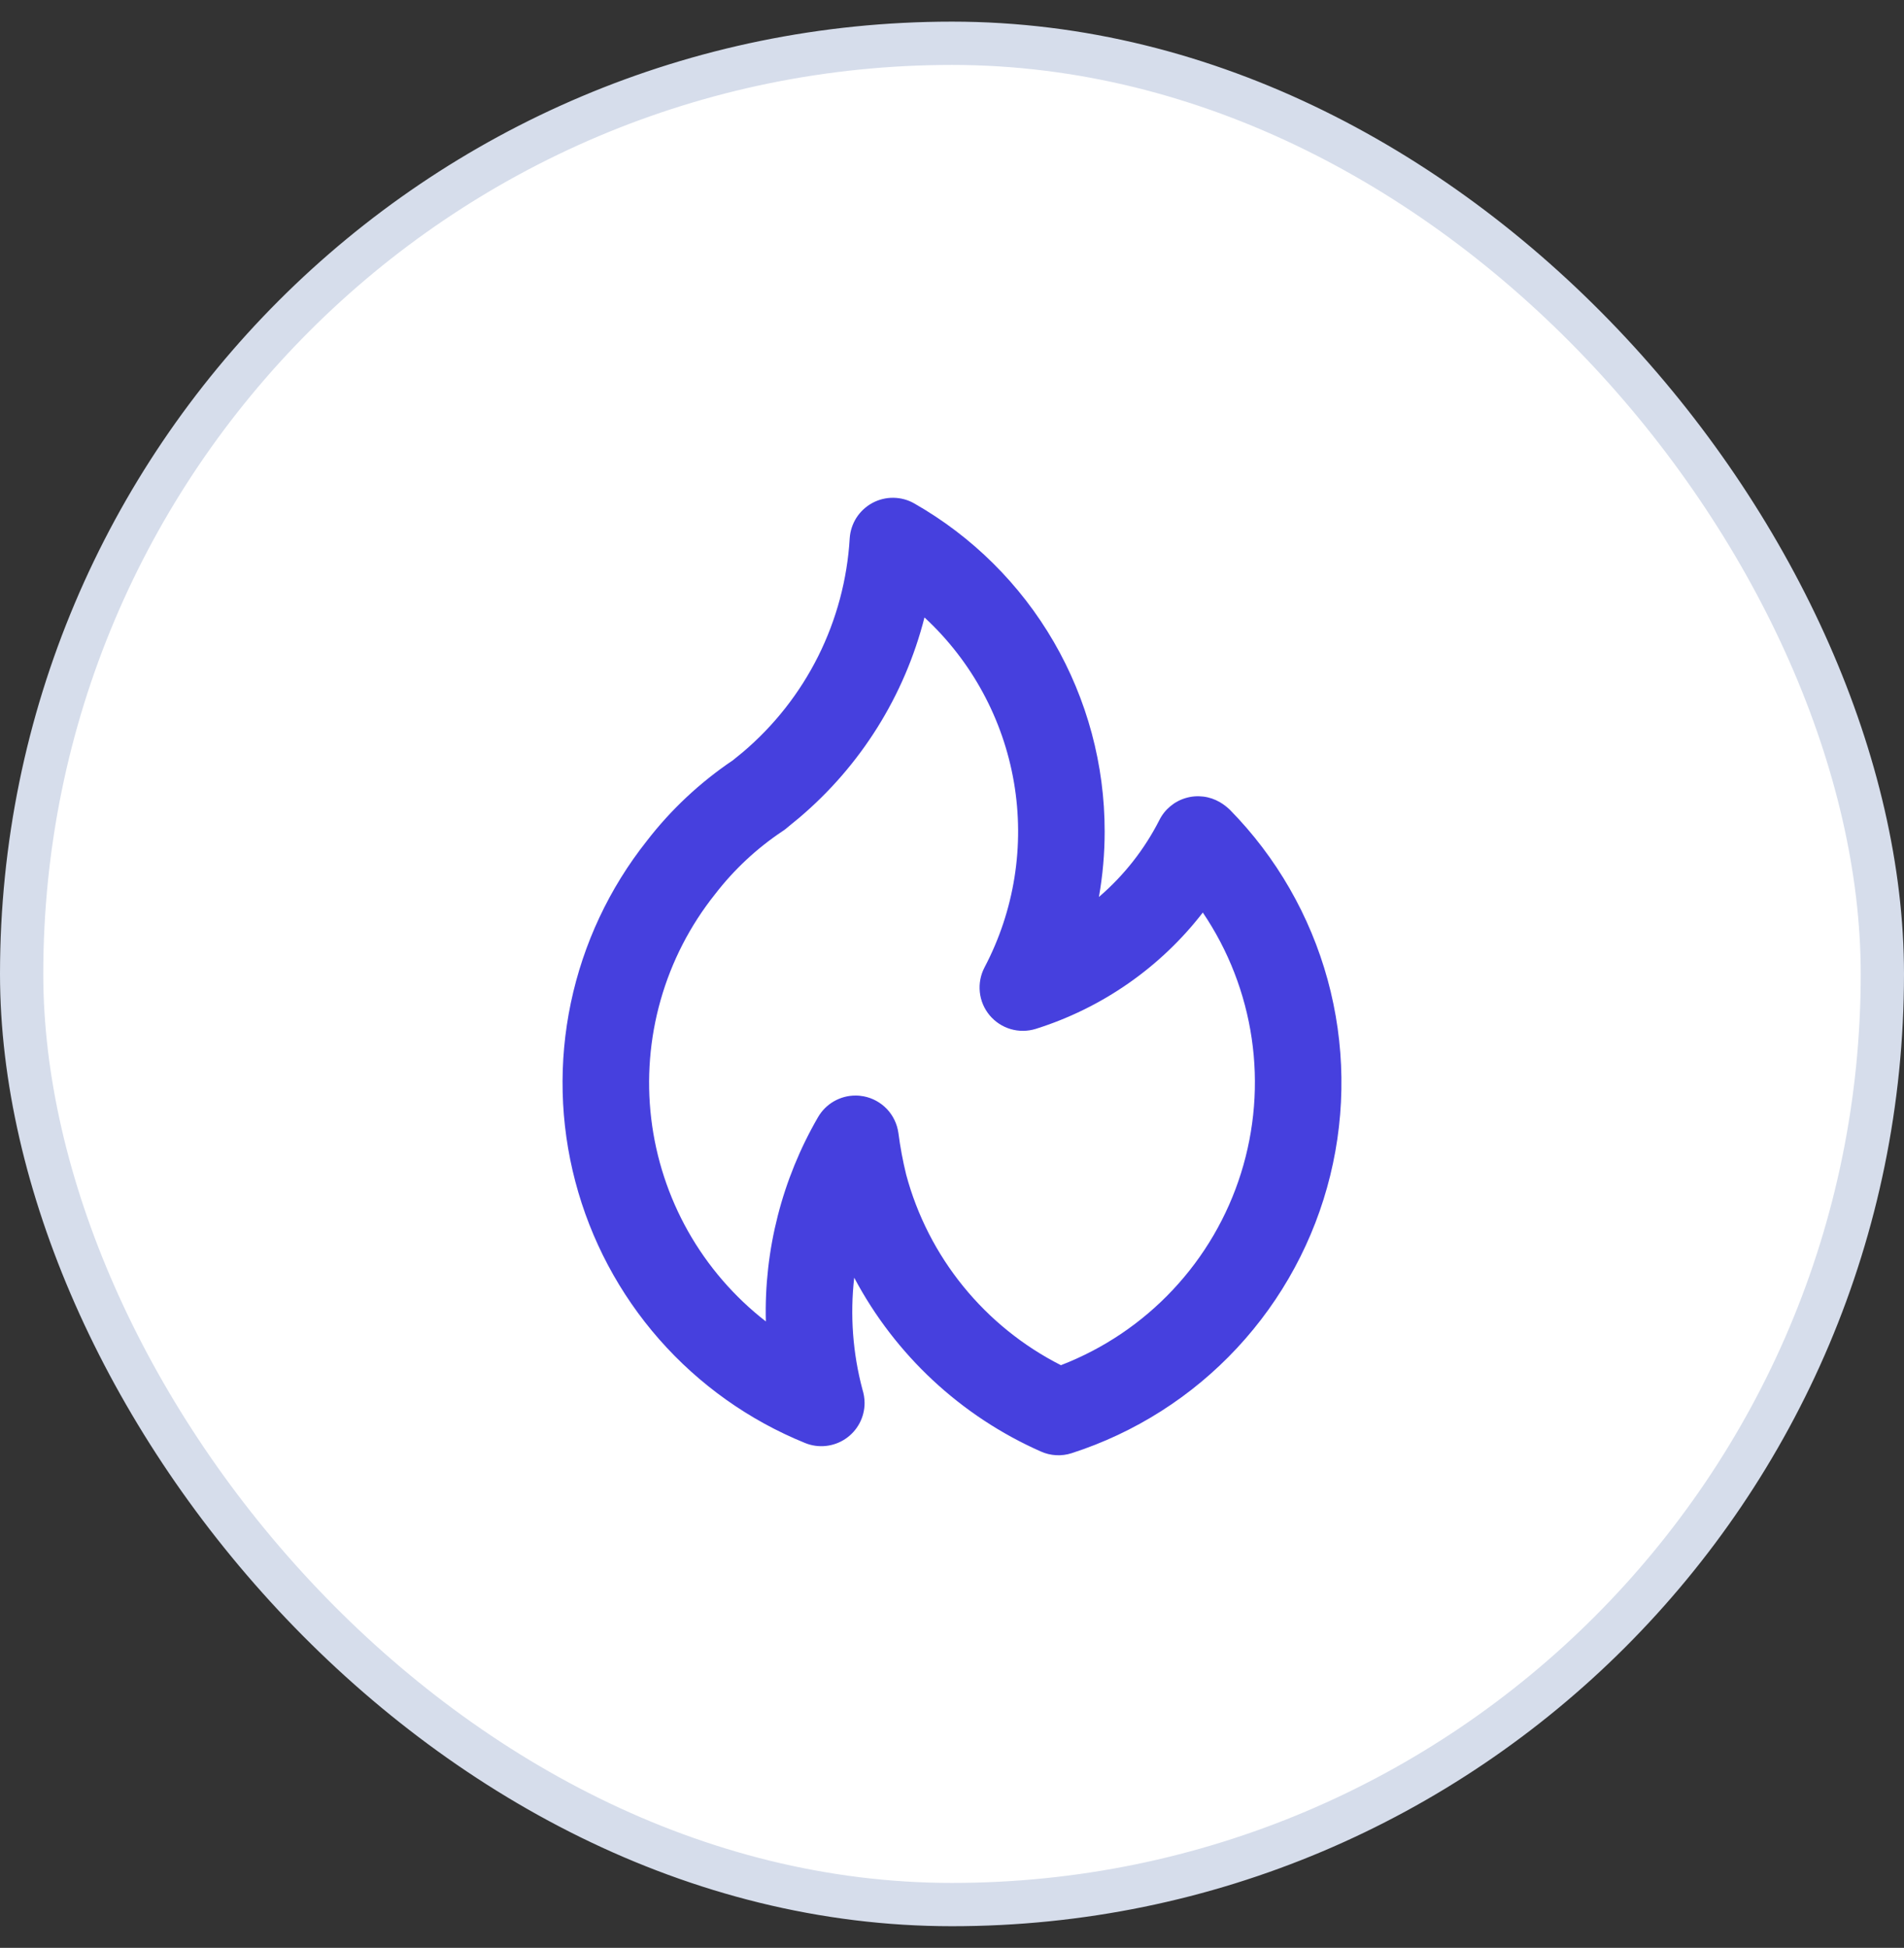 <svg width="44" height="45" viewBox="0 0 44 45" fill="none" xmlns="http://www.w3.org/2000/svg">
    <rect x="0" y="0" width="44" height="45" fill="#333333" stroke="none"/>
    <rect x="0.5" y="1" width="43" height="43" rx="21.5" fill="white"/>
    <path d="M18.468 18.895L18.466 18.896L18.463 18.898L18.468 18.895ZM28.422 18.708C28.352 18.641 28.275 18.582 28.192 18.533C28.074 18.464 27.943 18.419 27.808 18.403C27.672 18.386 27.534 18.397 27.403 18.436C27.272 18.474 27.15 18.539 27.045 18.627C26.94 18.714 26.854 18.822 26.793 18.944C26.448 19.623 25.973 20.227 25.395 20.722C25.483 20.223 25.528 19.718 25.528 19.212C25.53 17.672 25.123 16.159 24.351 14.827C23.578 13.495 22.465 12.392 21.127 11.63C20.98 11.546 20.814 11.502 20.644 11.5C20.475 11.498 20.308 11.54 20.159 11.62C20.01 11.701 19.884 11.818 19.792 11.96C19.701 12.103 19.647 12.267 19.636 12.436C19.58 13.384 19.332 14.311 18.908 15.16C18.483 16.01 17.89 16.764 17.165 17.378L16.935 17.565C16.177 18.076 15.505 18.704 14.947 19.428C14.08 20.521 13.479 21.801 13.192 23.167C12.905 24.533 12.94 25.947 13.295 27.296C13.65 28.646 14.314 29.895 15.235 30.943C16.157 31.991 17.31 32.811 18.603 33.336C18.754 33.398 18.919 33.422 19.082 33.405C19.245 33.388 19.402 33.332 19.538 33.24C19.674 33.149 19.786 33.025 19.863 32.88C19.94 32.736 19.98 32.574 19.98 32.41C19.979 32.304 19.962 32.199 19.93 32.098C19.706 31.257 19.642 30.381 19.74 29.517C20.686 31.301 22.205 32.716 24.053 33.533C24.278 33.634 24.533 33.648 24.768 33.571C26.228 33.1 27.543 32.264 28.588 31.141C29.633 30.019 30.374 28.648 30.74 27.159C31.106 25.669 31.085 24.111 30.68 22.632C30.274 21.153 29.497 19.802 28.422 18.708ZM24.517 31.539C23.645 31.097 22.877 30.477 22.26 29.718C21.644 28.96 21.194 28.08 20.941 27.137C20.863 26.819 20.803 26.497 20.761 26.173C20.732 25.966 20.64 25.774 20.497 25.622C20.353 25.471 20.166 25.368 19.962 25.328C19.898 25.316 19.834 25.309 19.77 25.31C19.594 25.309 19.422 25.356 19.269 25.444C19.117 25.532 18.991 25.658 18.903 25.811C18.074 27.242 17.656 28.875 17.698 30.528C16.968 29.961 16.358 29.254 15.903 28.45C15.449 27.645 15.158 26.758 15.049 25.84C14.94 24.922 15.014 23.991 15.267 23.102C15.52 22.213 15.946 21.383 16.523 20.66C16.96 20.092 17.488 19.599 18.084 19.202C18.11 19.186 18.135 19.167 18.159 19.148C18.159 19.148 18.455 18.902 18.465 18.896C19.89 17.691 20.904 16.072 21.364 14.264C22.454 15.271 23.18 16.61 23.431 18.072C23.682 19.535 23.442 21.039 22.75 22.352C22.659 22.527 22.622 22.725 22.643 22.922C22.664 23.118 22.743 23.304 22.869 23.455C22.996 23.607 23.165 23.718 23.354 23.774C23.544 23.83 23.745 23.828 23.934 23.77C25.466 23.289 26.814 22.352 27.796 21.082C28.387 21.954 28.773 22.949 28.926 23.991C29.079 25.033 28.994 26.096 28.679 27.102C28.364 28.107 27.826 29.028 27.105 29.796C26.385 30.564 25.5 31.16 24.517 31.539L24.517 31.539Z" fill="#4640DE"/>
    <rect x="0.5" y="1" width="43" height="43" rx="21.5" stroke="#D6DDEB"/>
</svg>
